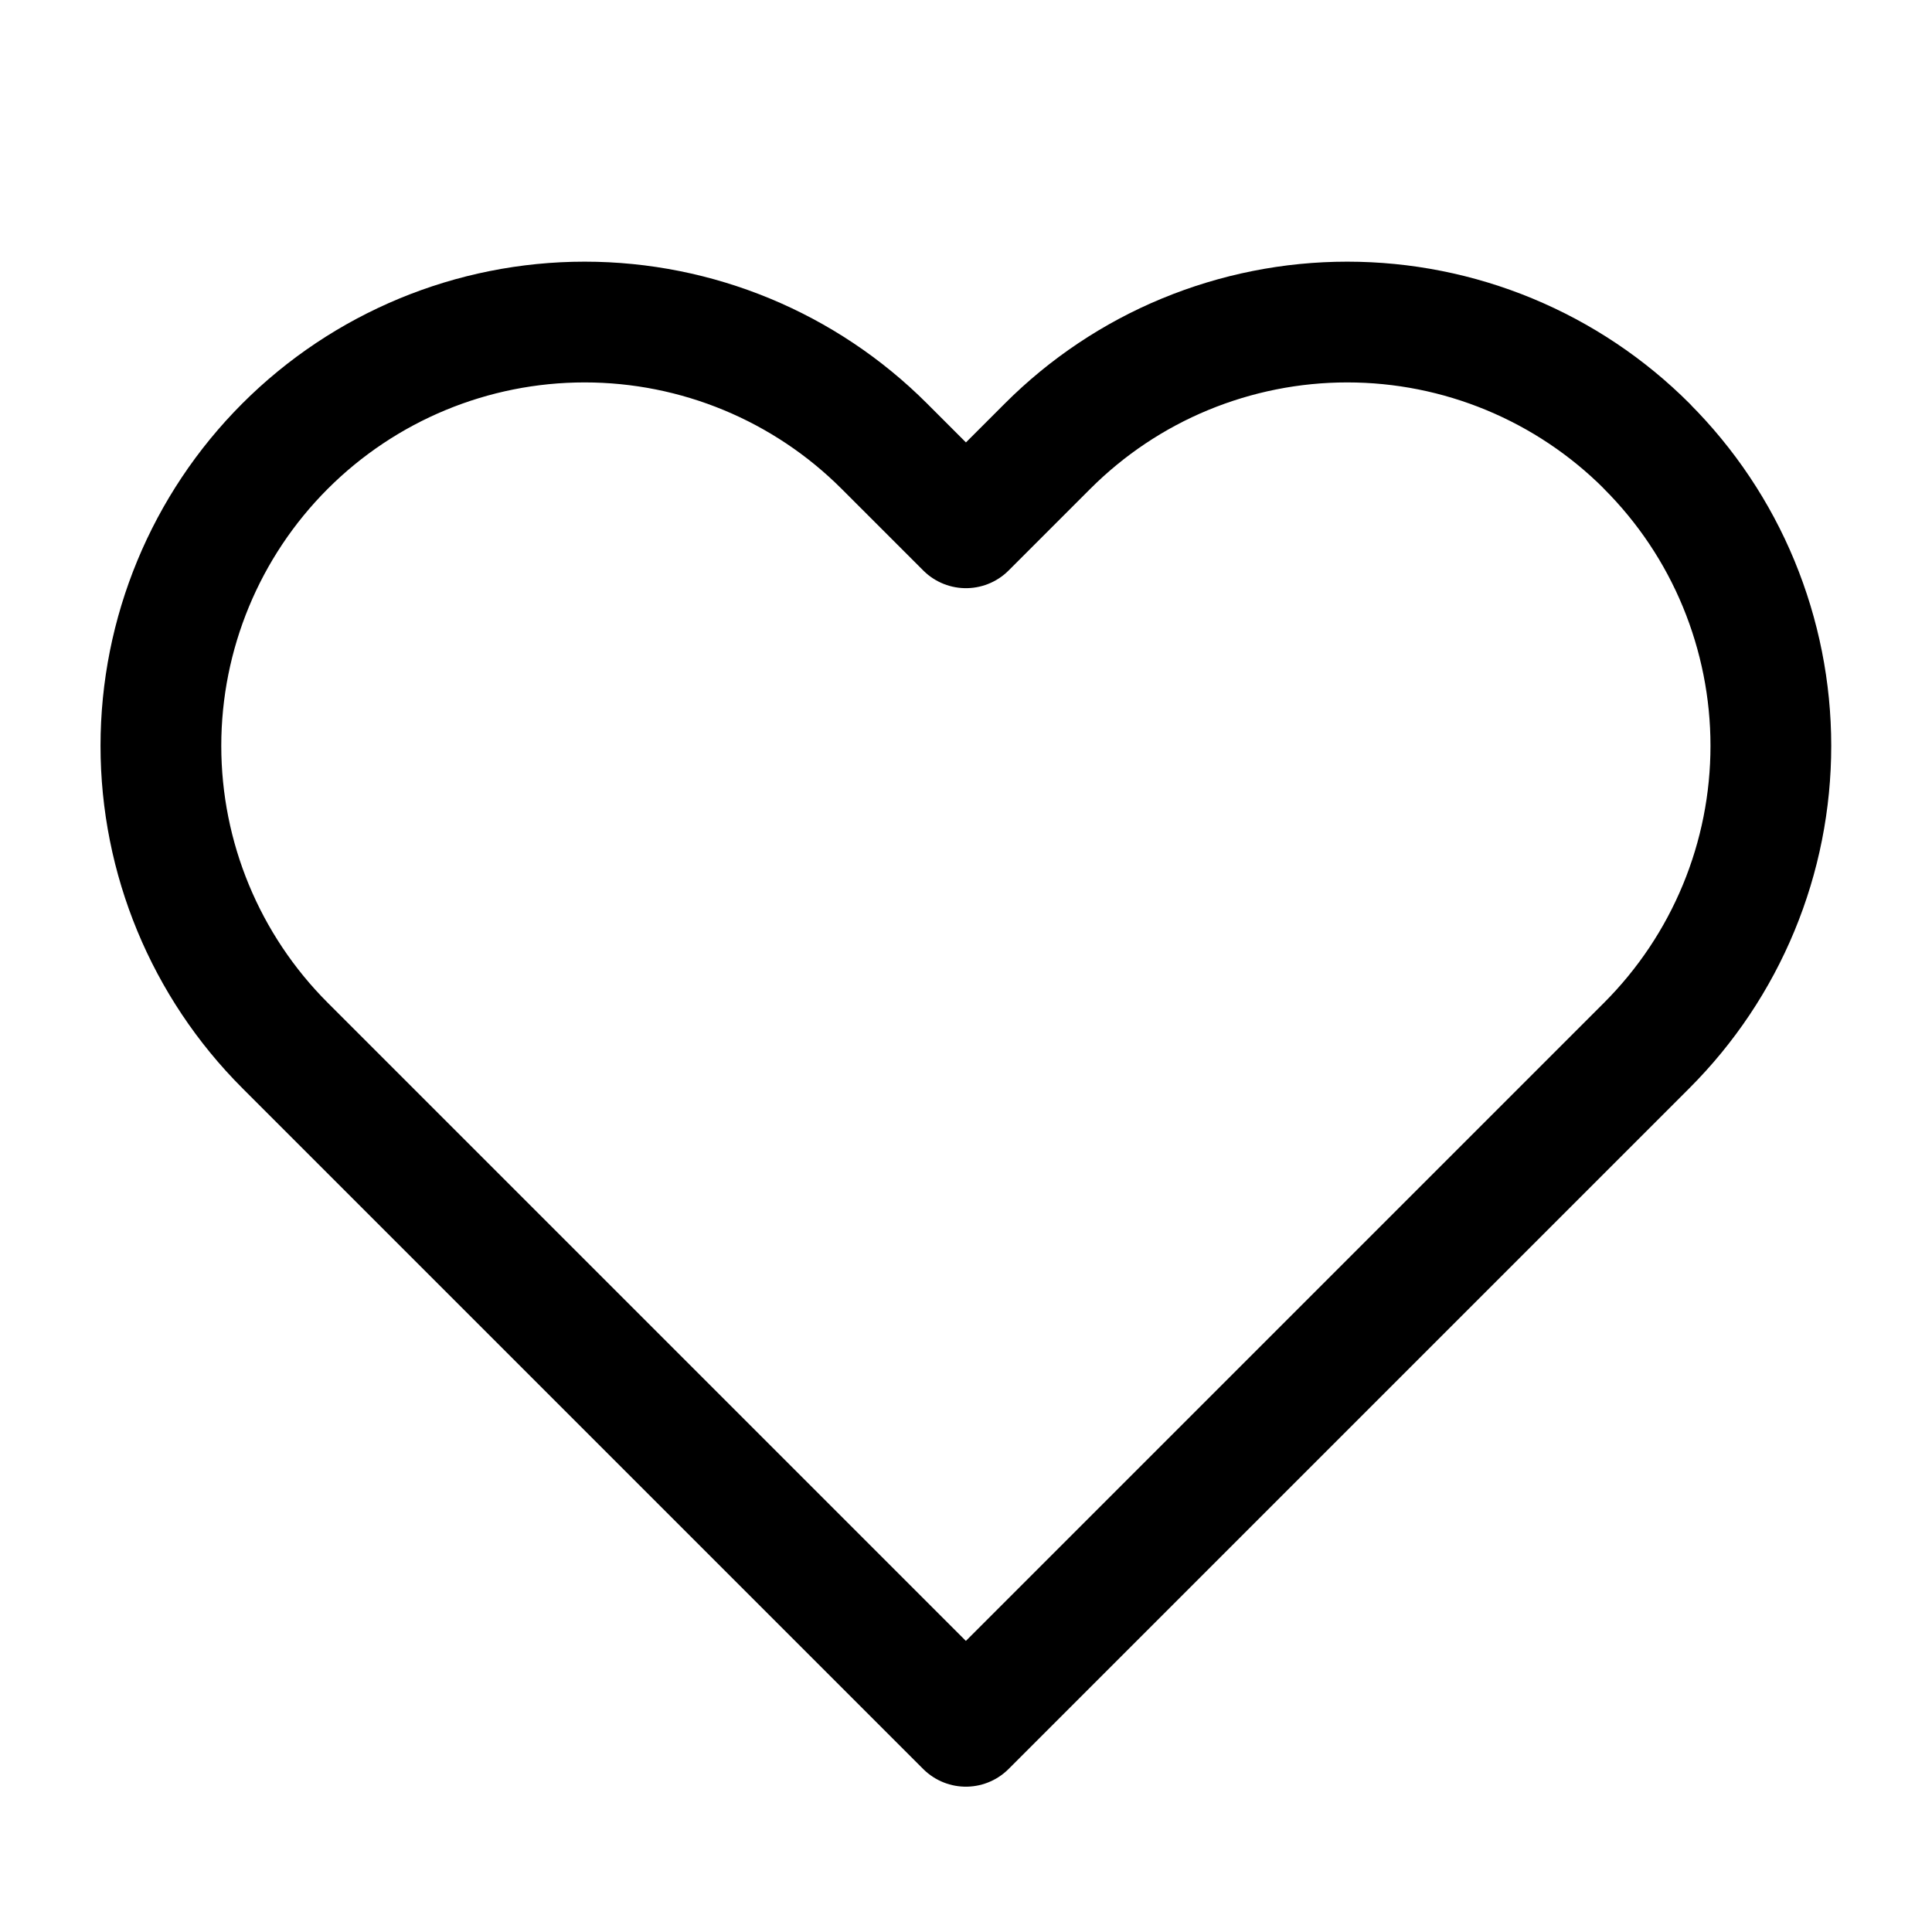 <!-- Generated by IcoMoon.io -->
<svg version="1.1" xmlns="http://www.w3.org/2000/svg" width="32" height="32" viewBox="0 0 32 32">
<title>heart</title>
<path fill="none" stroke-linejoin="round" stroke-linecap="round" stroke-miterlimit="4" stroke-width="2" stroke="#000" d="M27.277 7.39c-0.652-0.652-1.425-1.169-2.277-1.522s-1.764-0.534-2.686-0.534c-0.922 0-1.834 0.182-2.686 0.534s-1.625 0.87-2.277 1.522l-1.352 1.352-1.352-1.352c-1.316-1.316-3.101-2.056-4.963-2.056s-3.646 0.739-4.963 2.056c-1.316 1.316-2.056 3.101-2.056 4.963s0.739 3.646 2.056 4.963l11.277 11.277 11.277-11.277c0.652-0.652 1.169-1.425 1.522-2.277s0.534-1.764 0.534-2.686c0-0.922-0.182-1.834-0.534-2.686s-0.87-1.625-1.522-2.277z"></path>
</svg>
